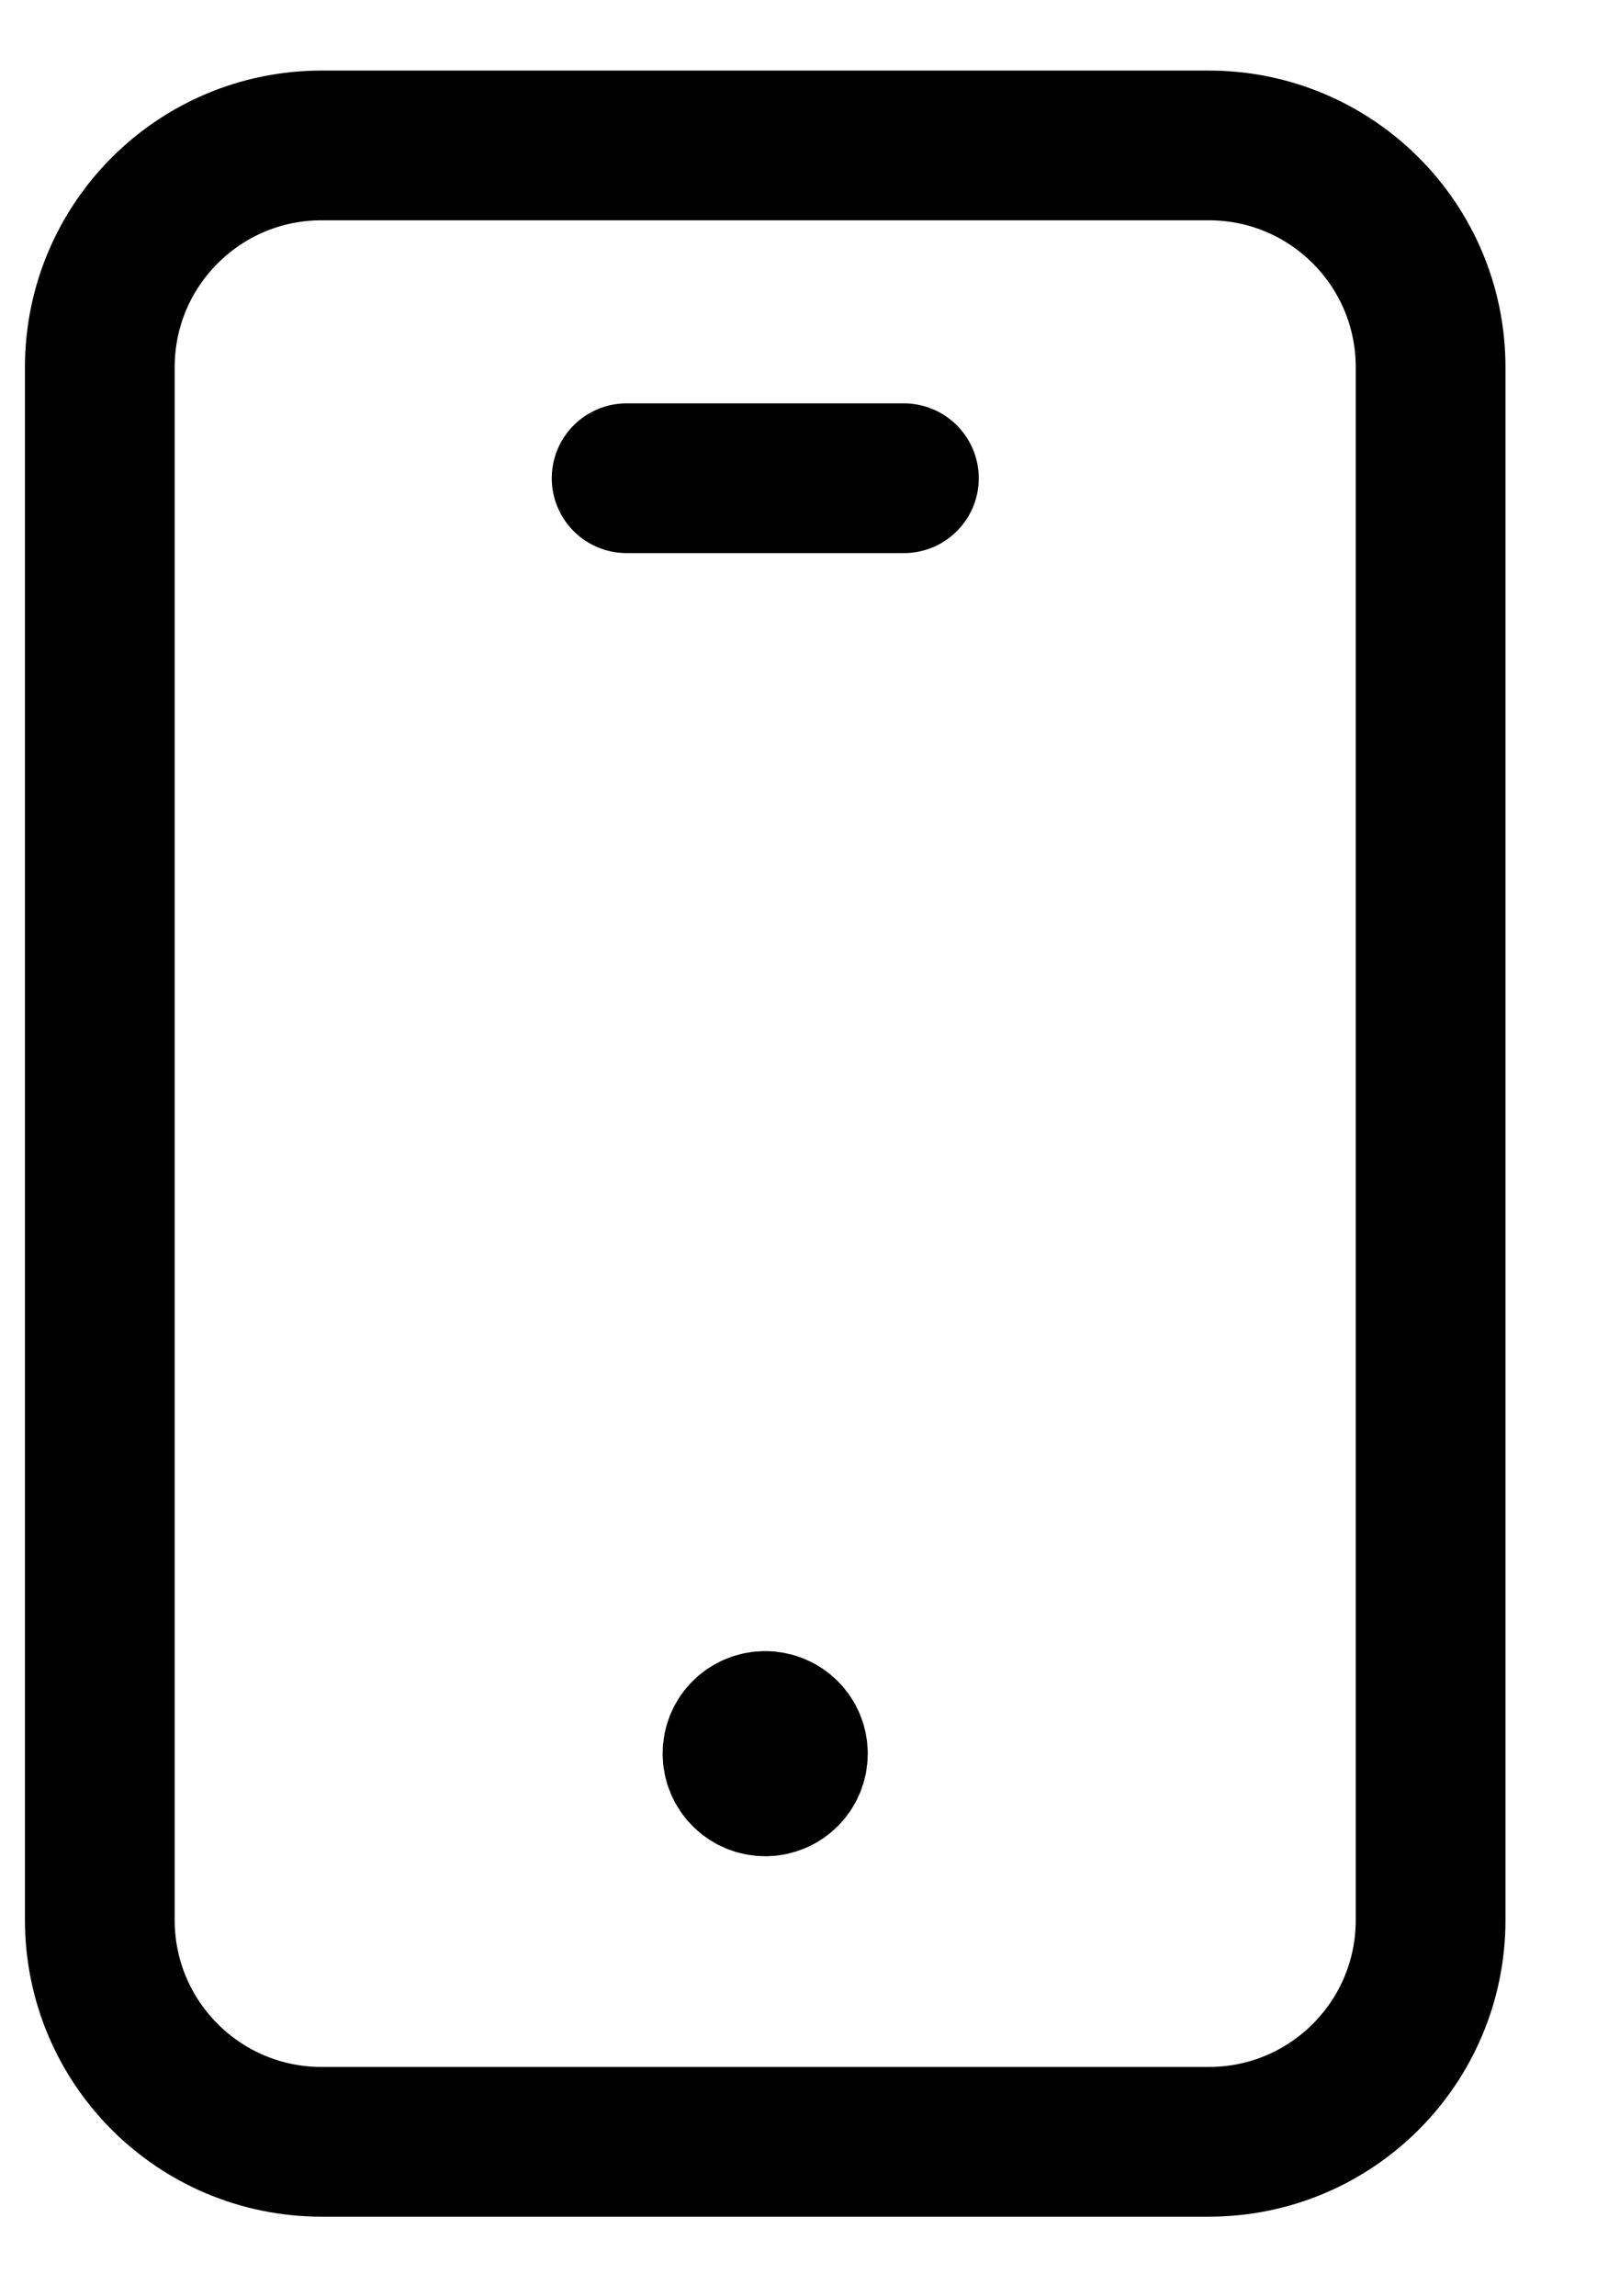 <svg
  width="16"
  height="23"
  viewBox="0 0 16 23"
  fill="none"
  stroke="currentColor"
  xmlns="http://www.w3.org/2000/svg"
>
  <path
    fill-rule="evenodd"
    clip-rule="evenodd"
    d="M12.111 21.457H3.222C1.994 21.457 1 20.463 1 19.235V3.679C1 2.452 1.994 1.457 3.222 1.457H12.111C13.339 1.457 14.333 2.452 14.333 3.679V19.235C14.333 20.463 13.339 21.457 12.111 21.457Z"
    stroke-width="1.5"
    stroke-linecap="round"
    stroke-linejoin="round"
  />
  <path
    d="M7.666 17.291C7.512 17.291 7.388 17.415 7.389 17.568C7.389 17.722 7.513 17.846 7.667 17.846C7.82 17.846 7.944 17.722 7.944 17.568C7.944 17.415 7.82 17.291 7.666 17.291"
    stroke-width="1.5"
    stroke-linecap="round"
    stroke-linejoin="round"
  />
  <path
    d="M6.278 4.791H9.056"
    stroke-width="1.5"
    stroke-linecap="round"
    stroke-linejoin="round"
  />
</svg>
